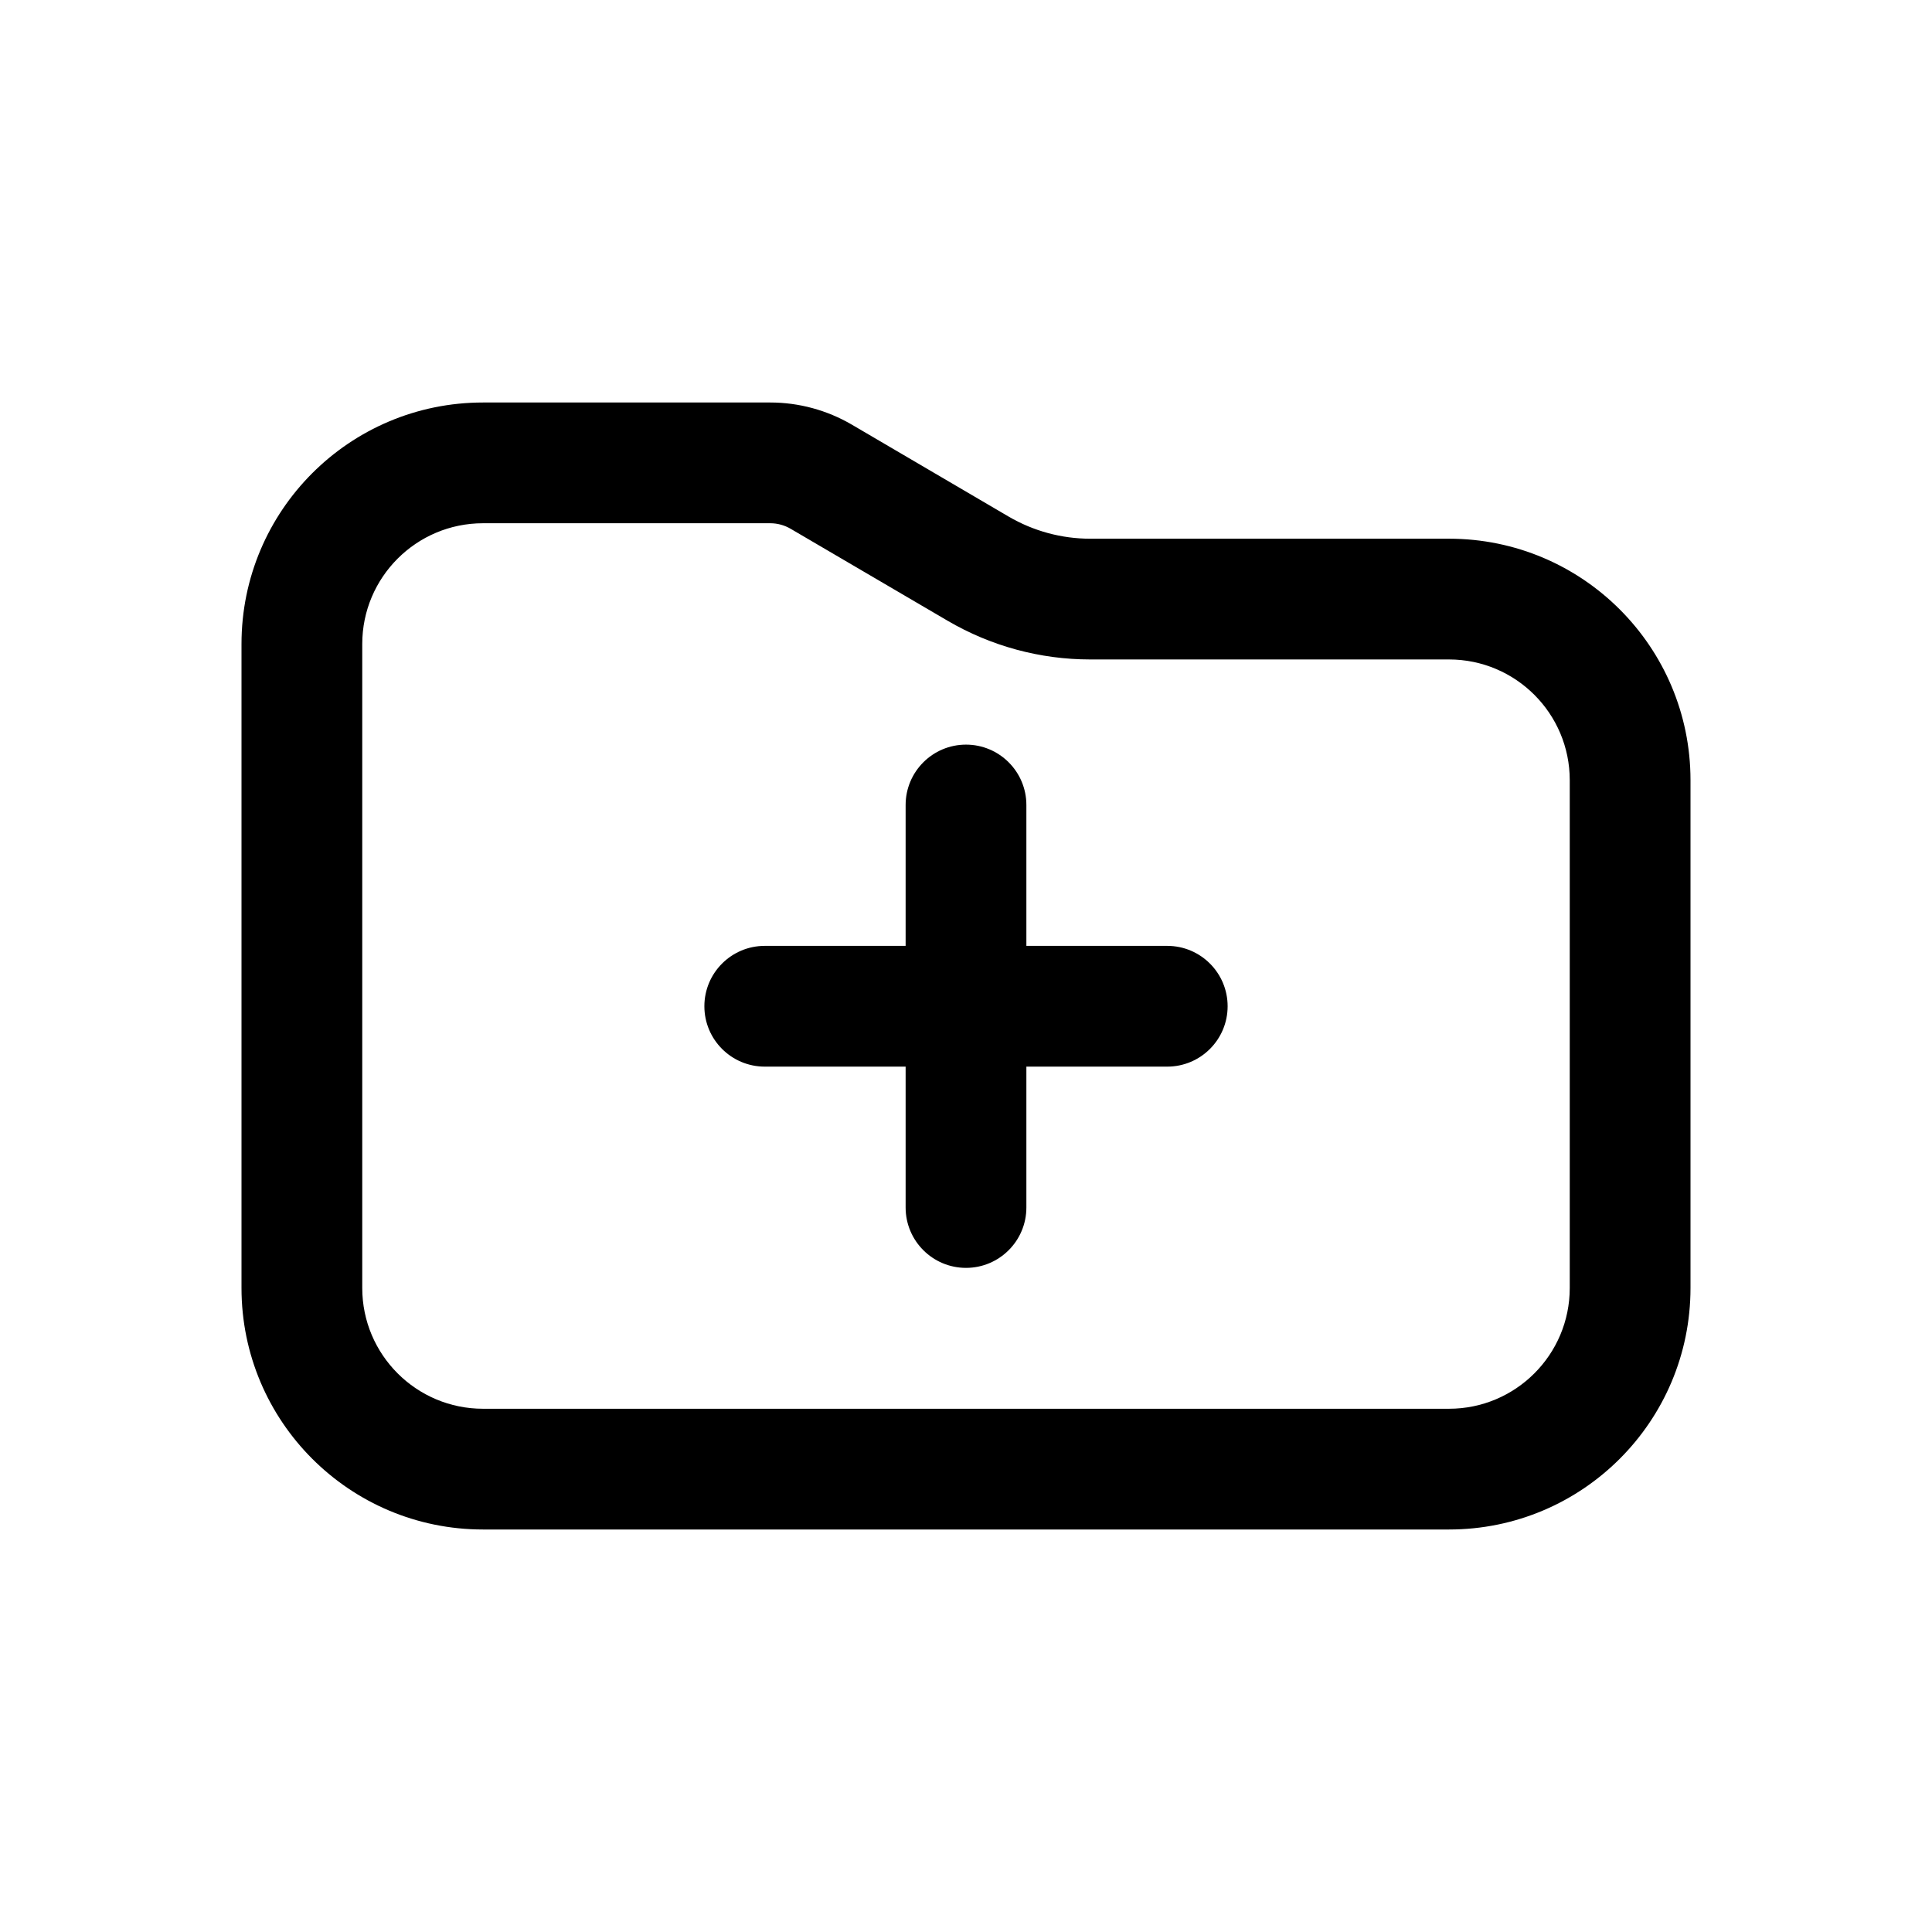 <svg width="24" height="24" viewBox="0 0 24 24" fill="none" xmlns="http://www.w3.org/2000/svg">
<path d="M18 8.192C18.828 8.192 19.5 8.864 19.5 9.692V16C19.5 16.828 18.828 17.5 18 17.5H6C5.172 17.5 4.5 16.828 4.5 16V8C4.5 7.172 5.172 6.5 6 6.5H9.569C9.658 6.5 9.745 6.524 9.822 6.569L11.773 7.712C12.31 8.026 12.92 8.192 13.542 8.192H18ZM13.542 6.692C13.187 6.692 12.838 6.597 12.531 6.418L10.58 5.274C10.273 5.095 9.924 5 9.569 5H6C4.343 5 3 6.343 3 8V16C3 17.657 4.343 19 6 19H18C19.657 19 21 17.657 21 16V9.692C21 8.035 19.657 6.692 18 6.692H13.542Z" fill="black"/>
<path d="M12 9.25C11.586 9.25 11.25 9.586 11.25 10V11.75H9.5C9.086 11.75 8.75 12.086 8.75 12.5C8.75 12.914 9.086 13.25 9.5 13.25H11.25V15C11.25 15.414 11.586 15.75 12 15.75C12.414 15.75 12.75 15.414 12.75 15V13.25H14.5C14.914 13.25 15.25 12.914 15.25 12.5C15.25 12.086 14.914 11.75 14.5 11.75H12.75V10C12.75 9.586 12.414 9.25 12 9.25Z" fill="black"/>
</svg>
